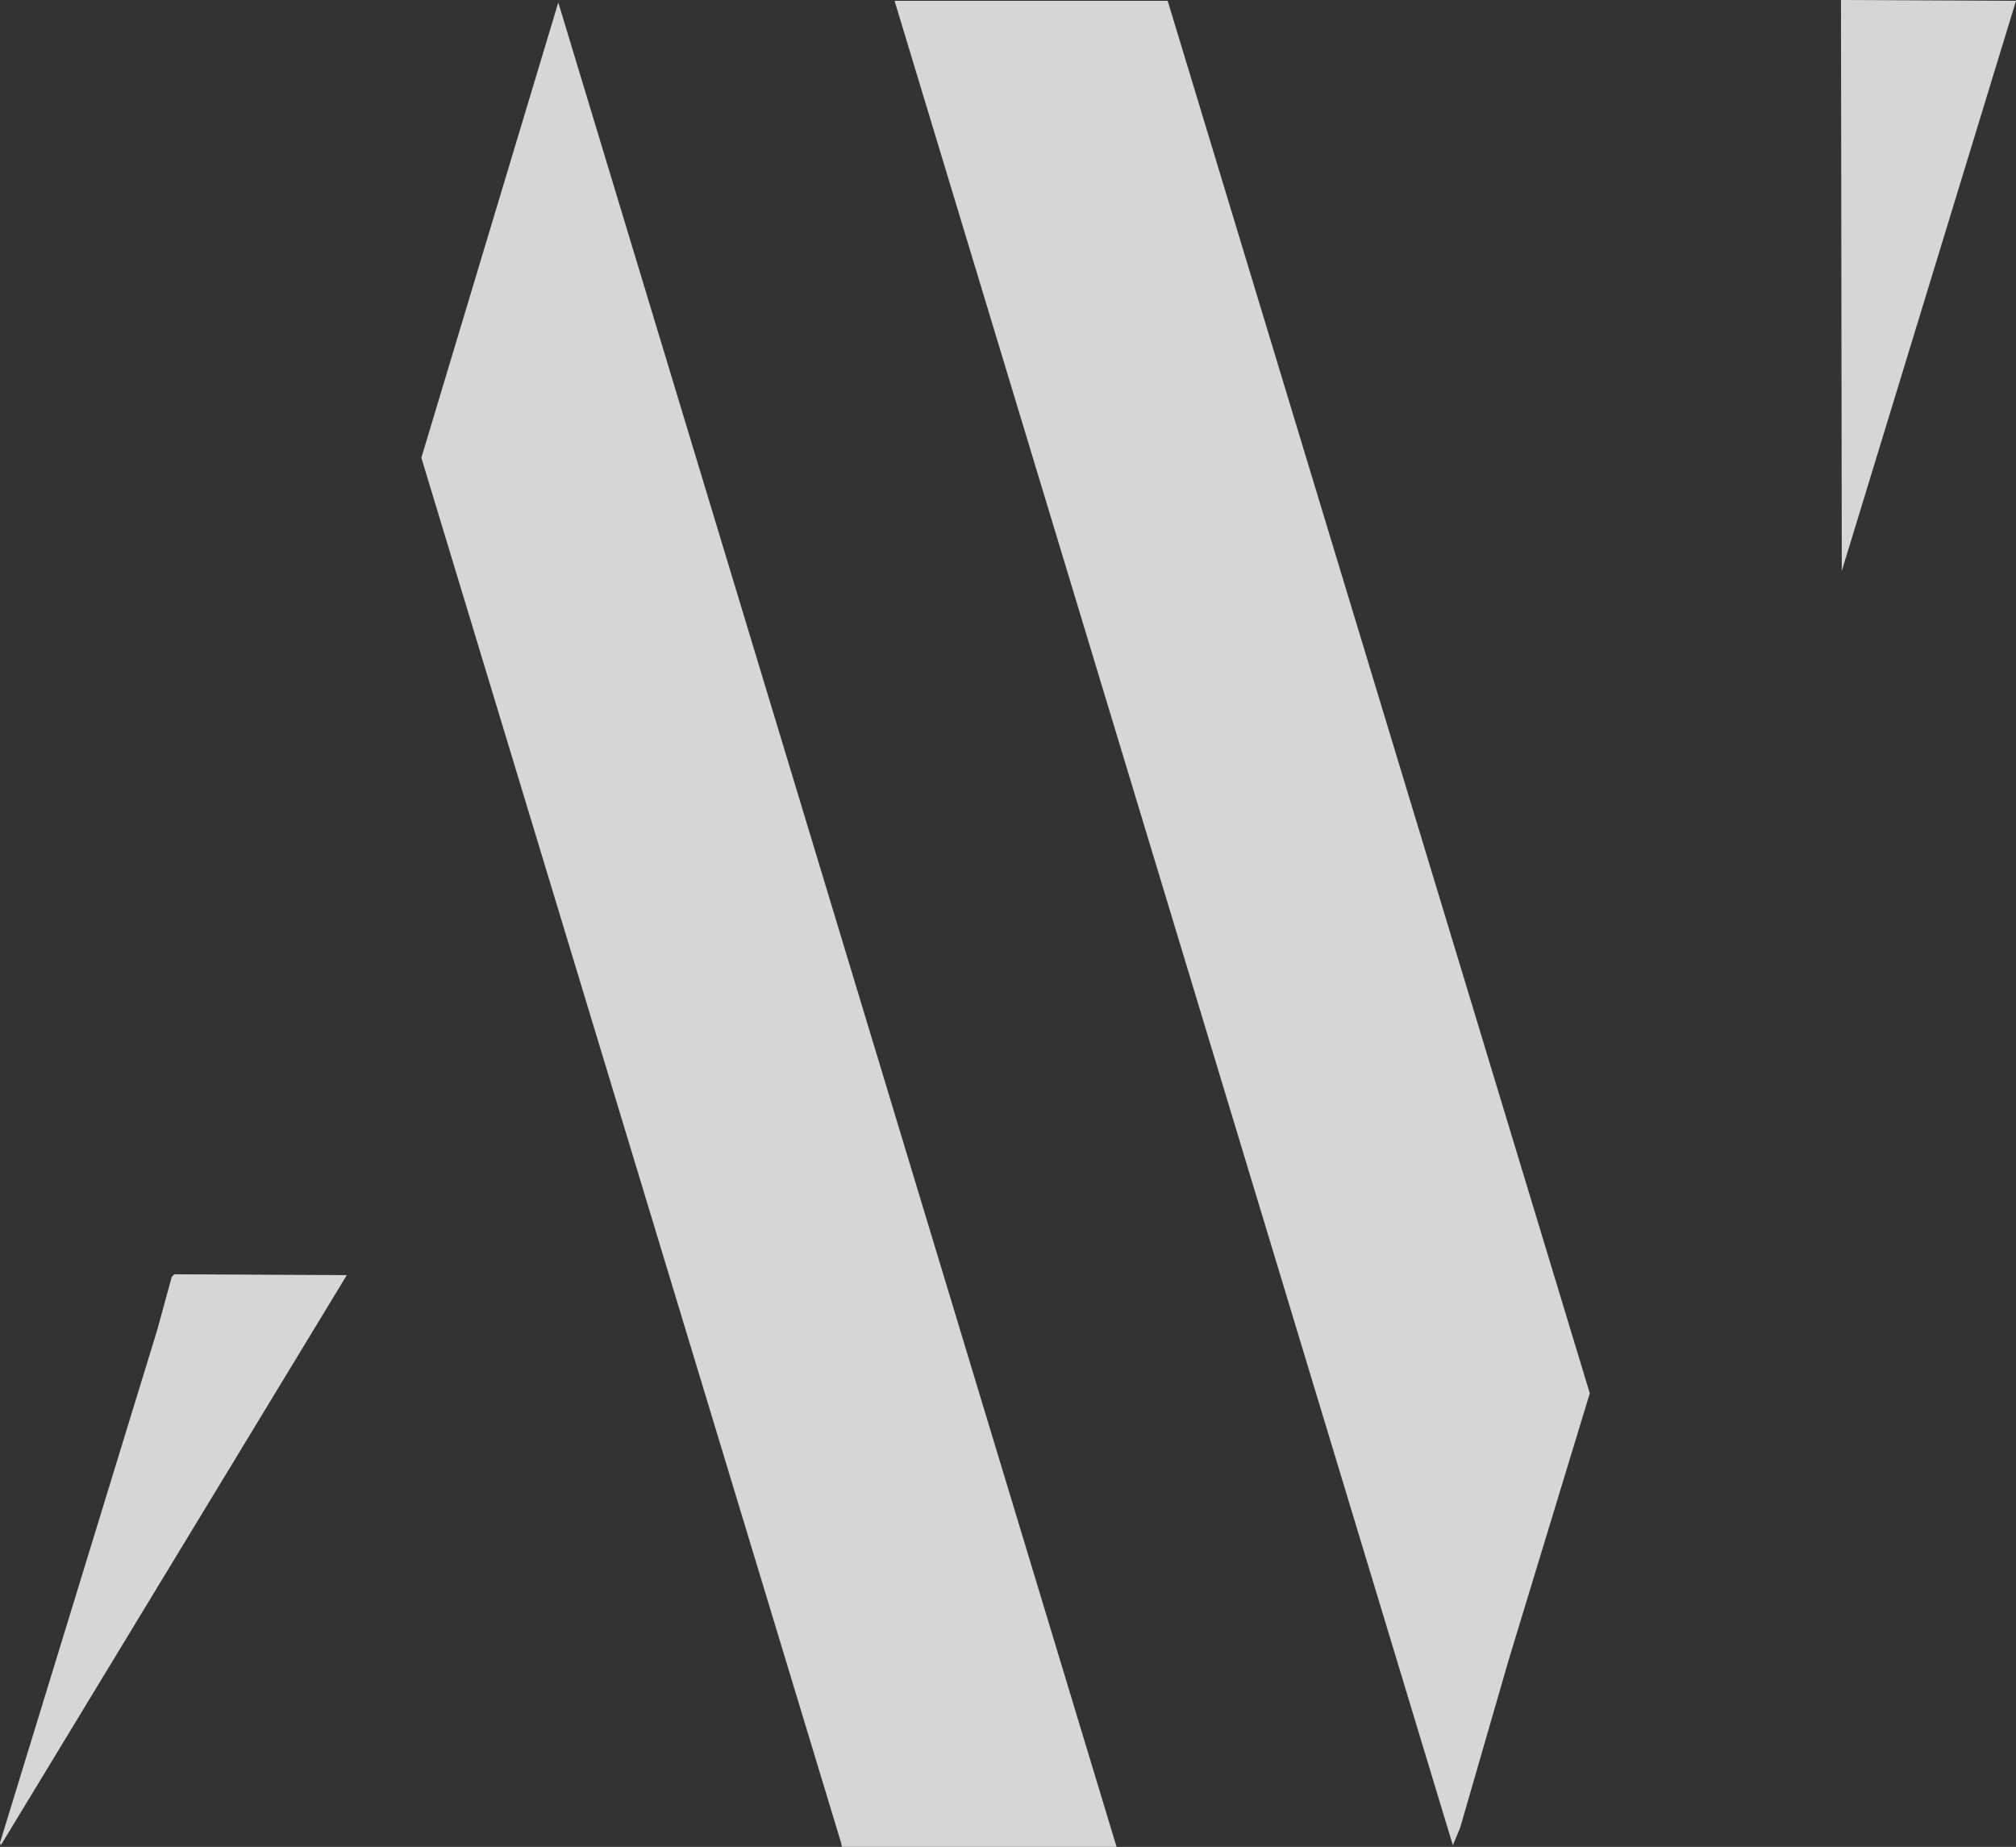<svg width="940" height="861" viewBox="0 0 940 861" fill="none" xmlns="http://www.w3.org/2000/svg">
<rect x="0" y="0" width="940" height="861" fill="#333333" stroke="none"/>
<g style="mix-blend-mode:soft-light" opacity="0.8">
<path d="M417.106 0.388H544.429L544.807 1.552L741.27 649.533L703.489 773.697L680.82 852.076L677.42 860.224L417.106 0.388Z" fill="white"/>
<path d="M260.313 1.164L520.627 861H392.548L392.17 859.06L196.463 213.407L260.313 1.164Z" fill="white"/>
<path d="M858.392 0L940 0.388L858.77 266.177L858.392 0Z" fill="white"/>
<path d="M81.23 594.047L161.704 594.435L0.378 860.224L0 859.06L73.296 620.044L80.097 595.211L81.23 594.047Z" fill="white"/>
</g>
</svg>
